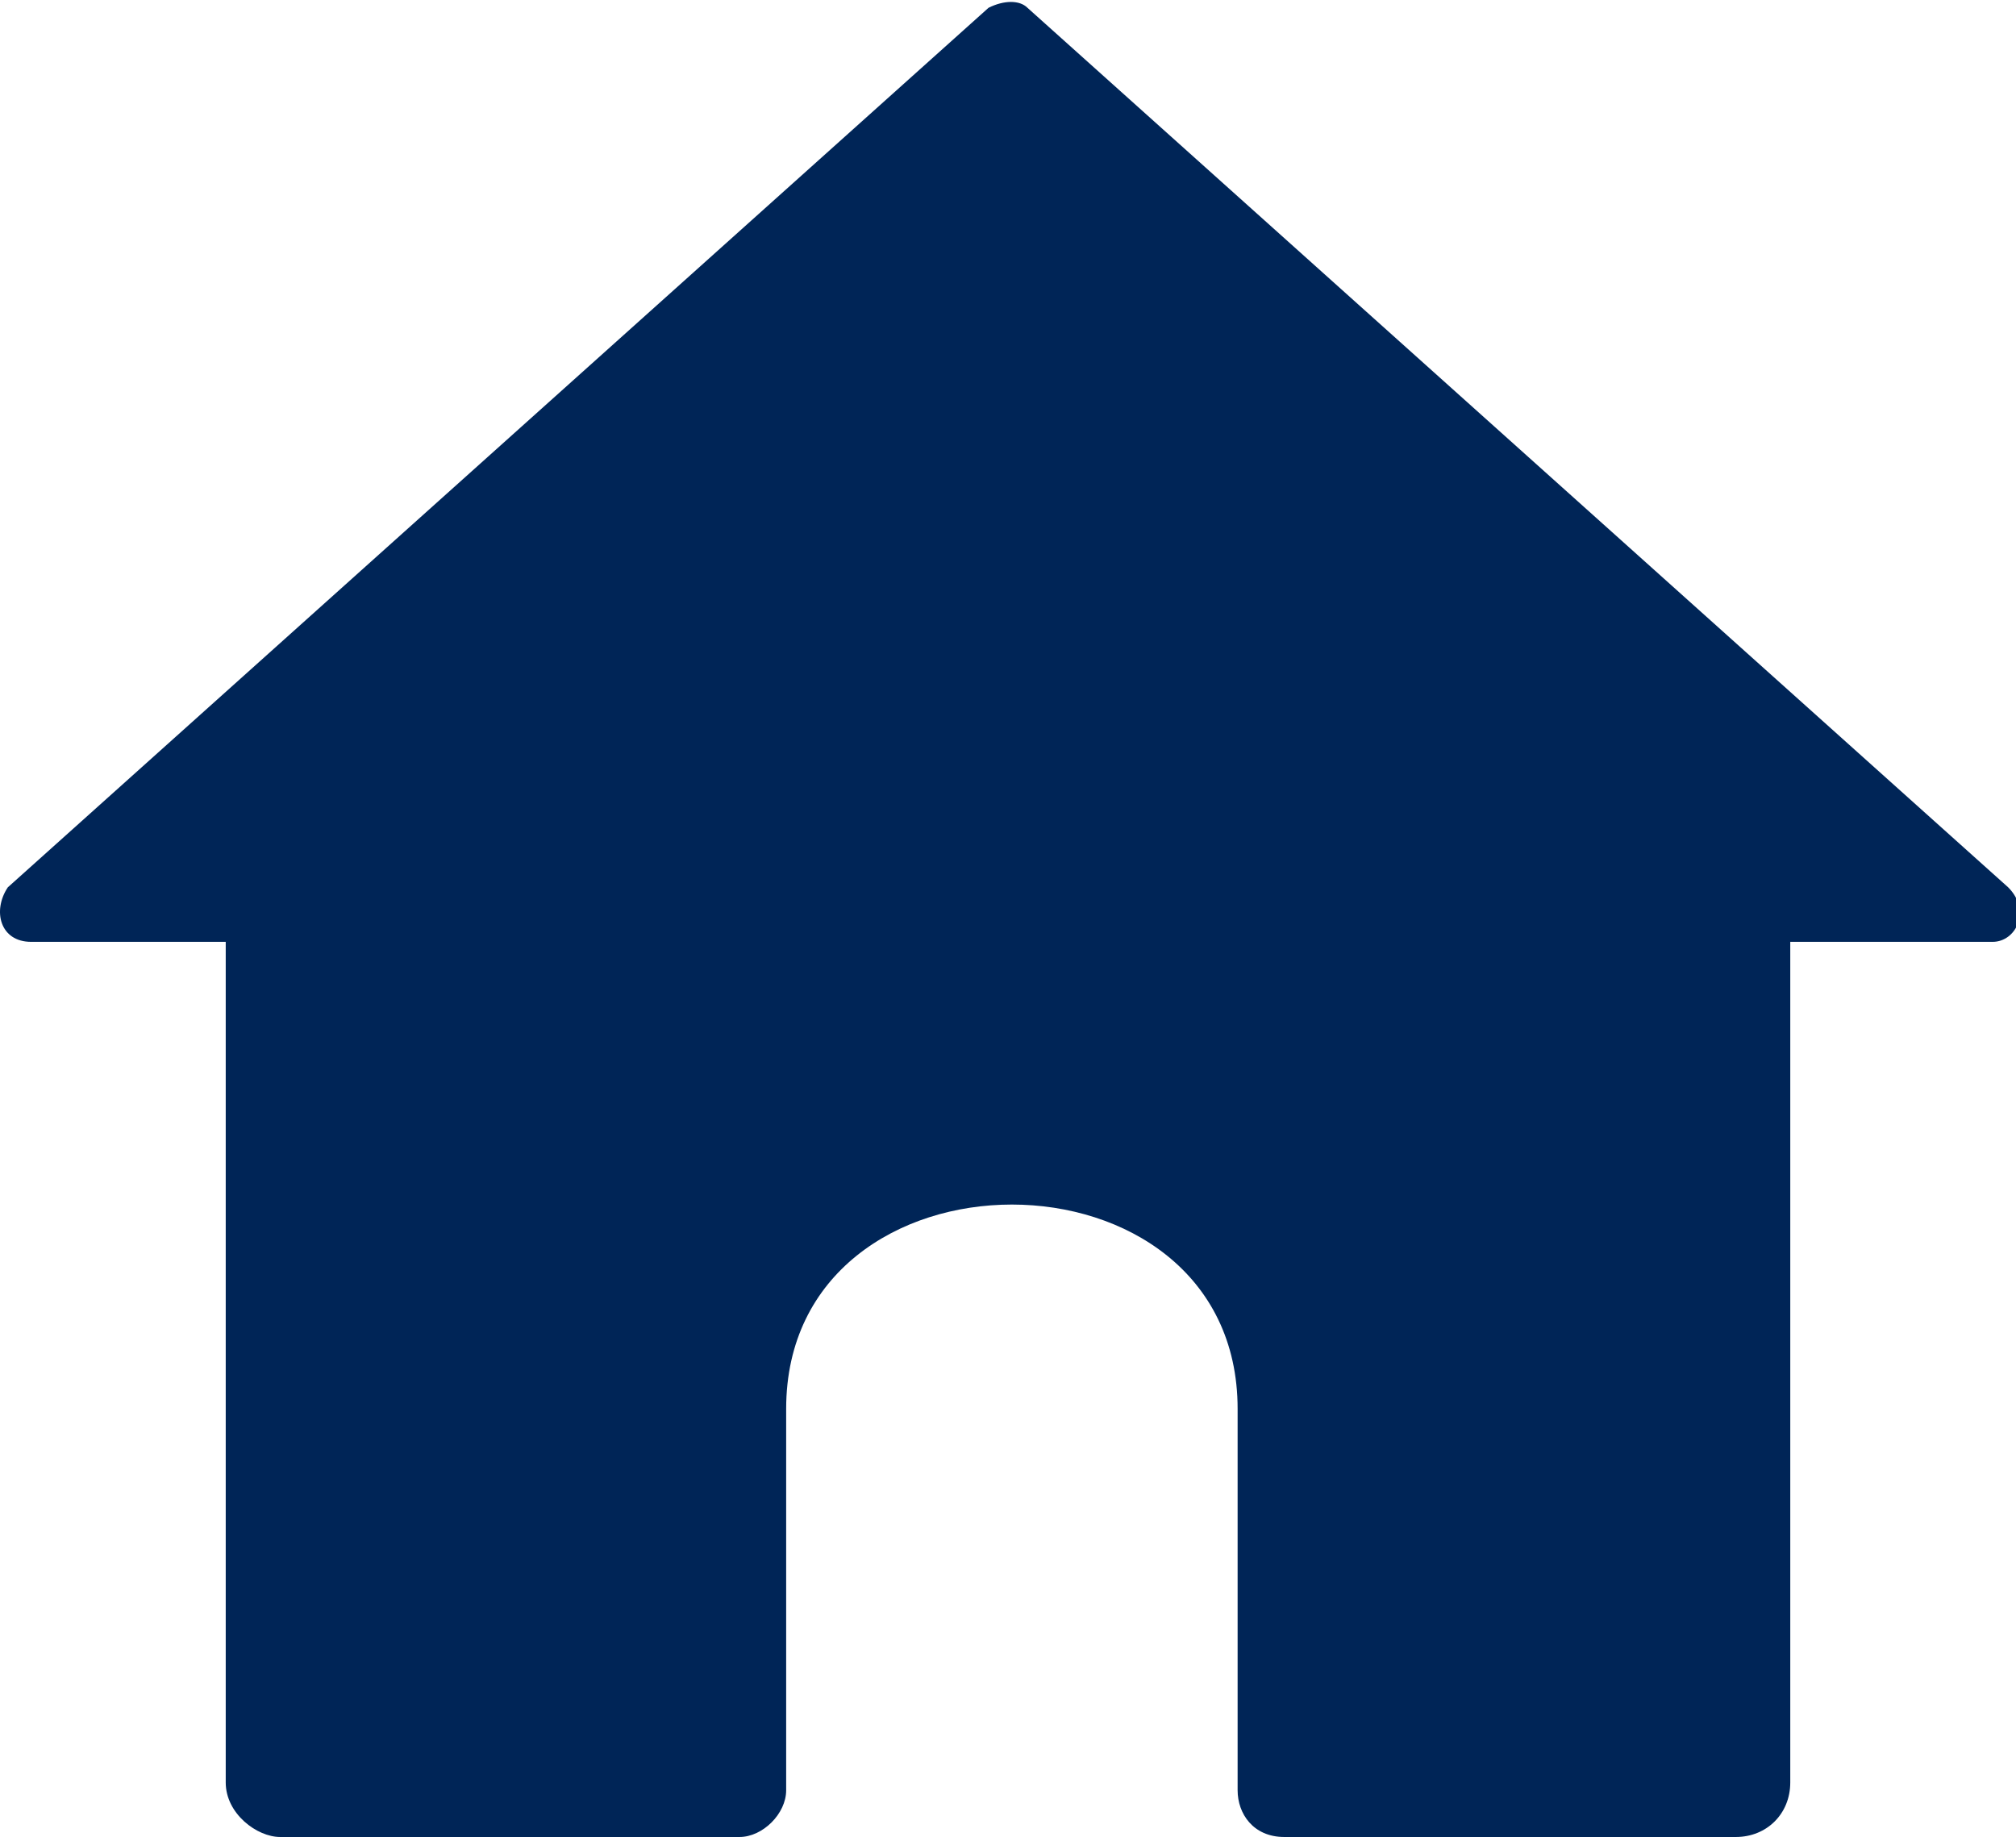 <svg fill="#002557" xmlns="http://www.w3.org/2000/svg" xmlns:xlink="http://www.w3.org/1999/xlink" xml:space="preserve" version="1.1" style="shape-rendering:geometricPrecision;text-rendering:geometricPrecision;image-rendering:optimizeQuality;" viewBox="0 0 259 236" x="0px" y="0px" fill-rule="evenodd" clip-rule="evenodd"><defs><style type="text/css">
   
    .fil0 {fill:#002557}
   
  </style></defs><g><path class="fil0" d="M127 1l-126 113c-2,3 -1,7 3,7l25 0 0 108c0,4 4,7 7,7l59 0c3,0 6,-3 6,-6l0 -49c0,-35 58,-35 58,0l0 49c0,3 2,6 6,6l58 0c4,0 7,-3 7,-7l0 -108 26 0c3,0 5,-4 2,-7l-126 -113c-1,-1 -3,-1 -5,0z"></path></g></svg>
